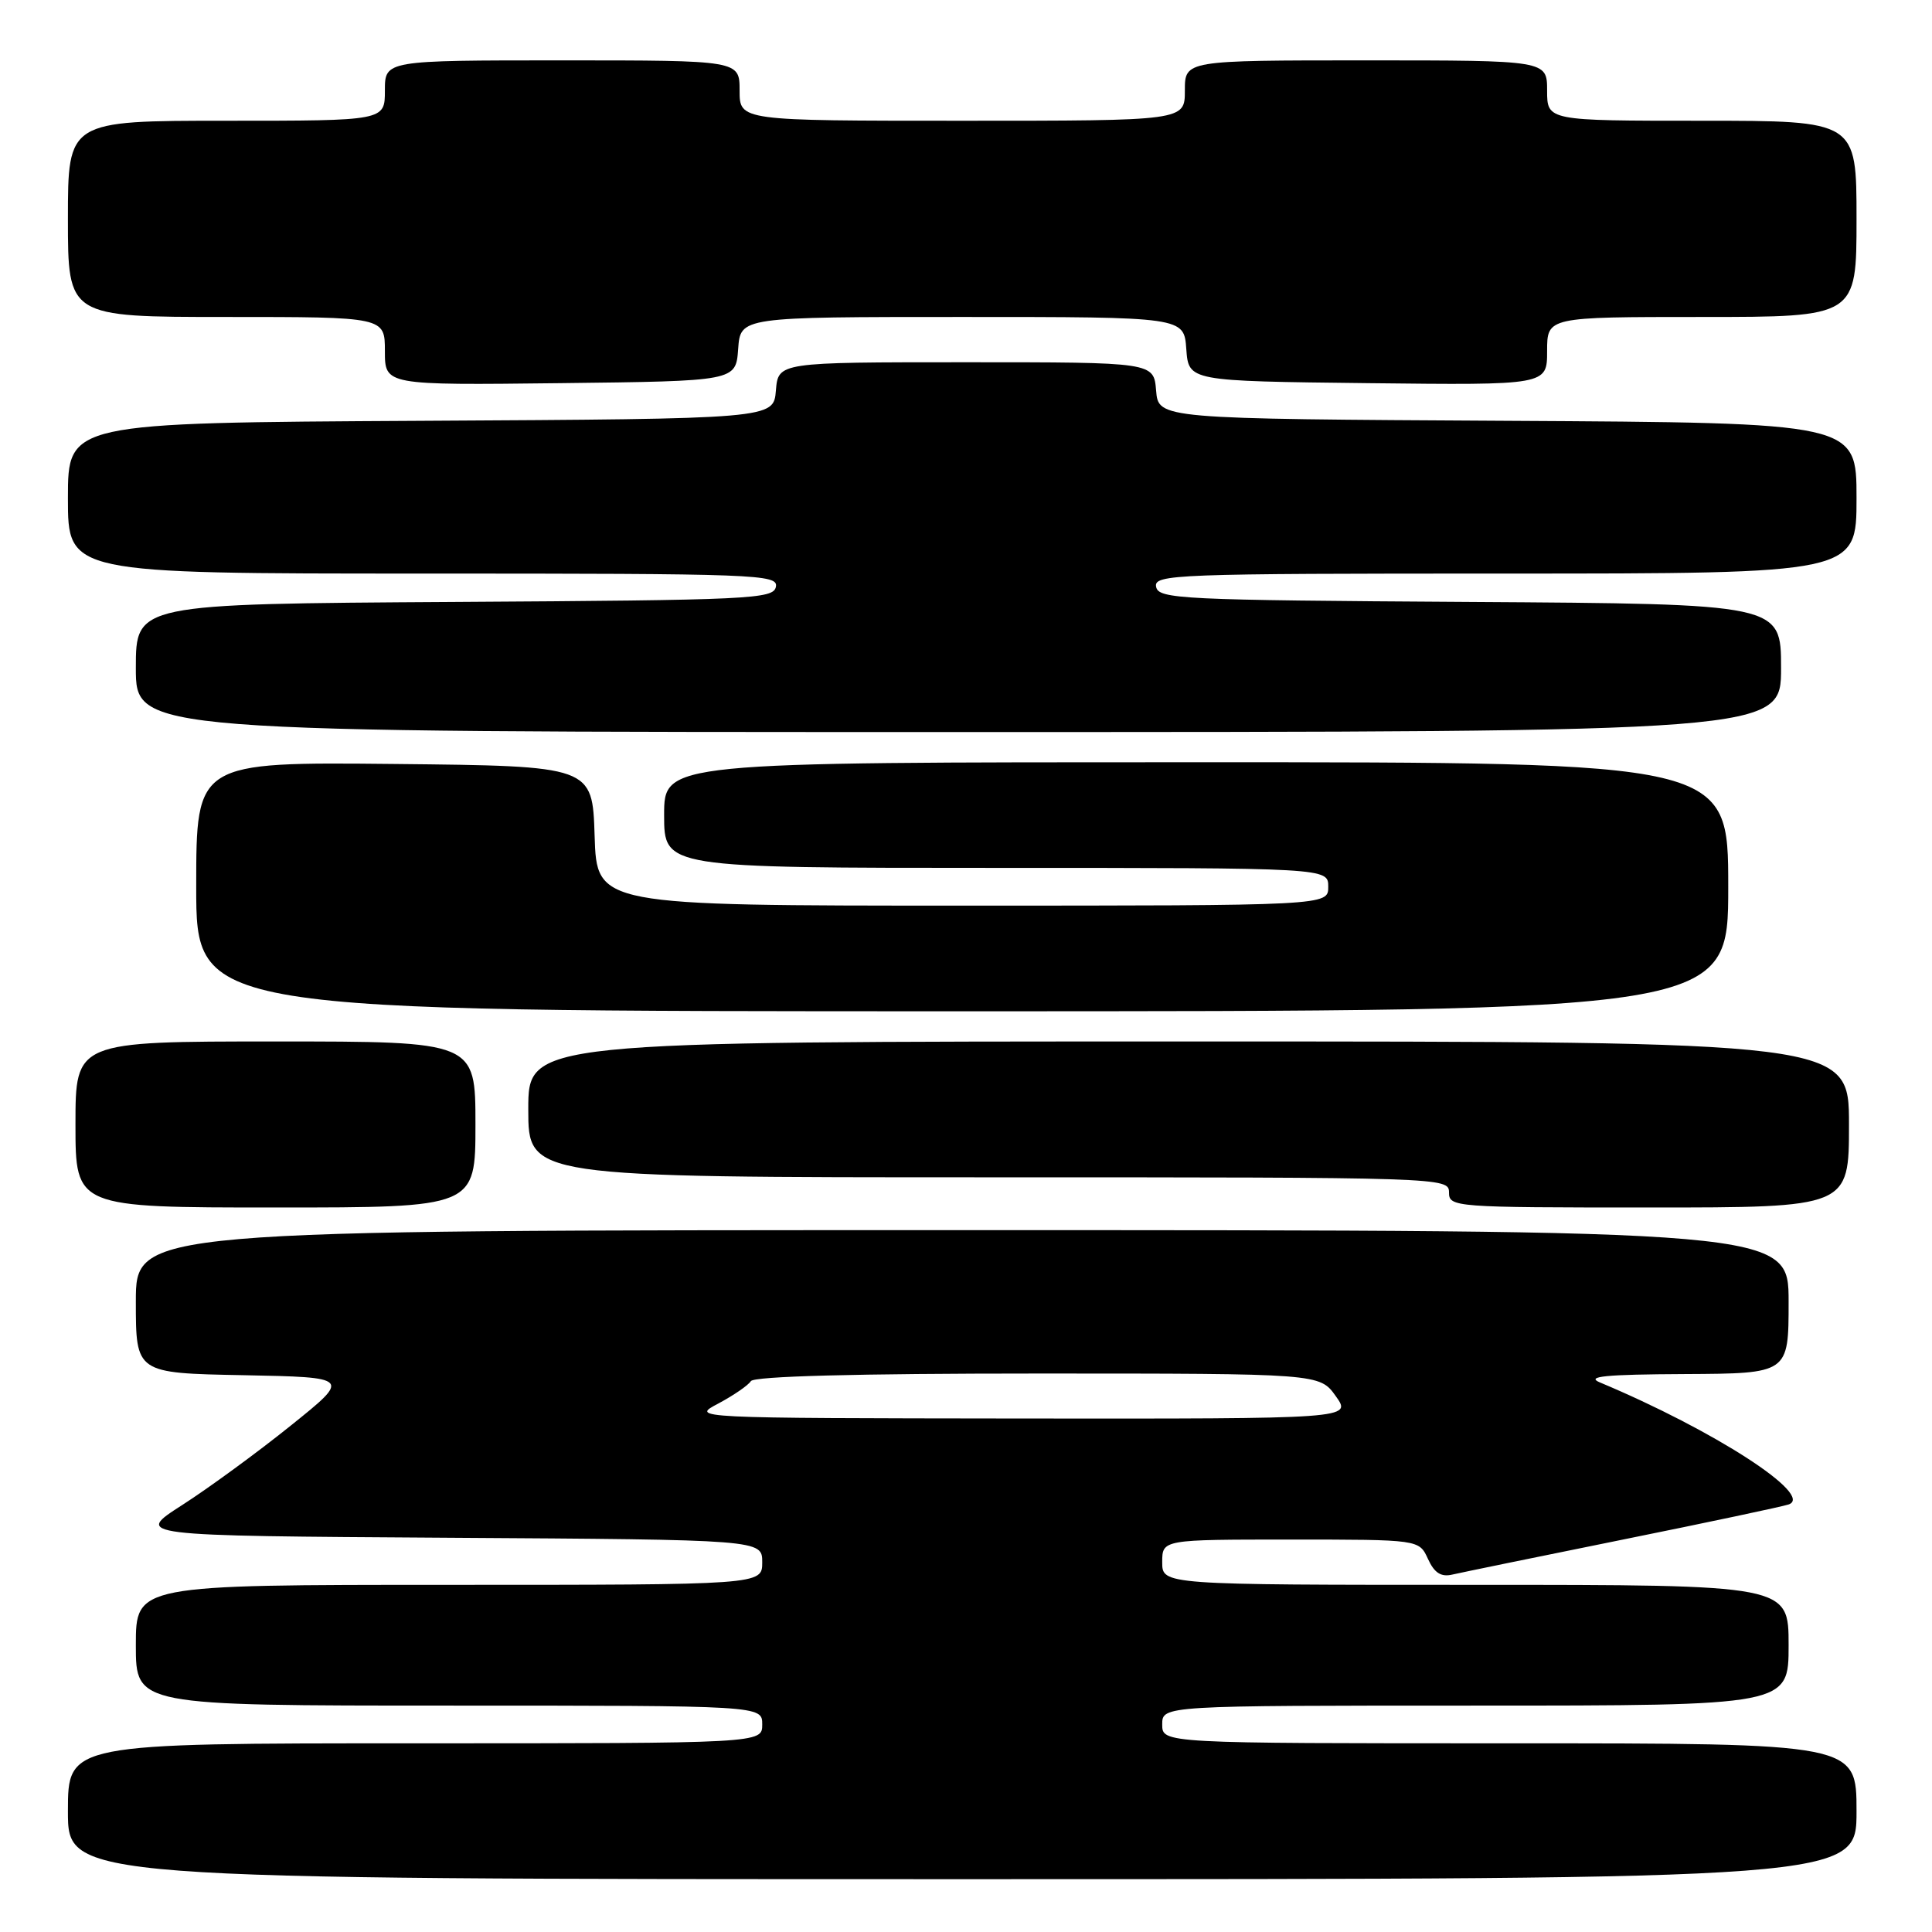 <?xml version="1.0" encoding="UTF-8" standalone="no"?>
<!DOCTYPE svg PUBLIC "-//W3C//DTD SVG 1.1//EN" "http://www.w3.org/Graphics/SVG/1.1/DTD/svg11.dtd" >
<svg xmlns="http://www.w3.org/2000/svg" xmlns:xlink="http://www.w3.org/1999/xlink" version="1.1" viewBox="0 0 256 256">
 <g >
 <path fill="currentColor"
d=" M 246.00 240.00 C 246.00 231.00 246.00 231.00 200.00 231.00 C 154.00 231.00 154.00 231.00 154.00 228.50 C 154.00 226.00 154.00 226.00 195.50 226.00 C 237.00 226.00 237.00 226.00 237.00 218.00 C 237.00 210.00 237.00 210.00 195.50 210.00 C 154.00 210.00 154.00 210.00 154.00 207.00 C 154.00 204.00 154.00 204.00 171.02 204.00 C 188.04 204.00 188.04 204.00 189.21 206.56 C 190.06 208.42 190.94 208.99 192.44 208.64 C 193.57 208.38 203.72 206.29 215.00 204.01 C 226.28 201.73 236.18 199.63 237.00 199.35 C 240.48 198.15 227.13 189.52 212.00 183.18 C 210.08 182.38 212.69 182.12 223.25 182.07 C 237.00 182.00 237.00 182.00 237.00 172.50 C 237.00 163.00 237.00 163.00 127.50 163.00 C 18.00 163.00 18.00 163.00 18.00 172.47 C 18.00 181.95 18.00 181.95 32.25 182.22 C 46.50 182.50 46.50 182.50 38.50 188.92 C 34.10 192.46 27.64 197.18 24.15 199.42 C 17.79 203.50 17.79 203.50 59.40 203.76 C 101.00 204.02 101.00 204.02 101.00 207.01 C 101.00 210.00 101.00 210.00 59.50 210.00 C 18.00 210.00 18.00 210.00 18.00 218.00 C 18.00 226.00 18.00 226.00 59.50 226.00 C 101.00 226.00 101.00 226.00 101.00 228.50 C 101.00 231.00 101.00 231.00 55.00 231.00 C 9.00 231.00 9.00 231.00 9.00 240.00 C 9.00 249.00 9.00 249.00 127.50 249.00 C 246.00 249.00 246.00 249.00 246.00 240.00 Z  M 63.00 149.00 C 63.00 138.00 63.00 138.00 36.50 138.00 C 10.00 138.00 10.00 138.00 10.00 149.00 C 10.00 160.00 10.00 160.00 36.50 160.00 C 63.00 160.00 63.00 160.00 63.00 149.00 Z  M 245.00 149.00 C 245.00 138.00 245.00 138.00 157.50 138.00 C 70.00 138.00 70.00 138.00 70.00 147.00 C 70.00 156.00 70.00 156.00 131.00 156.00 C 191.33 156.00 192.00 156.02 192.00 158.00 C 192.00 159.95 192.67 160.00 218.50 160.00 C 245.00 160.00 245.00 160.00 245.00 149.00 Z  M 229.00 117.50 C 229.00 101.00 229.00 101.00 158.50 101.00 C 88.00 101.00 88.00 101.00 88.00 108.00 C 88.00 115.00 88.00 115.00 132.00 115.00 C 176.00 115.00 176.00 115.00 176.00 117.50 C 176.00 120.00 176.00 120.00 127.54 120.00 C 79.08 120.00 79.08 120.00 78.79 110.75 C 78.50 101.50 78.50 101.50 52.25 101.23 C 26.00 100.97 26.00 100.97 26.00 117.48 C 26.00 134.00 26.00 134.00 127.50 134.00 C 229.00 134.00 229.00 134.00 229.00 117.50 Z  M 236.00 88.51 C 236.00 80.02 236.00 80.02 194.76 79.76 C 156.41 79.52 153.50 79.38 153.19 77.75 C 152.87 76.10 155.61 76.00 199.43 76.00 C 246.00 76.00 246.00 76.00 246.00 66.01 C 246.00 56.02 246.00 56.02 199.75 55.76 C 153.50 55.50 153.50 55.50 153.19 51.75 C 152.88 48.00 152.88 48.00 128.00 48.00 C 103.12 48.00 103.12 48.00 102.81 51.75 C 102.50 55.50 102.50 55.50 55.75 55.76 C 9.00 56.02 9.00 56.02 9.00 66.01 C 9.00 76.00 9.00 76.00 56.07 76.00 C 100.37 76.00 103.13 76.10 102.81 77.75 C 102.50 79.38 99.55 79.52 60.24 79.76 C 18.00 80.02 18.00 80.02 18.00 88.51 C 18.00 97.00 18.00 97.00 127.00 97.00 C 236.00 97.00 236.00 97.00 236.00 88.51 Z  M 97.81 46.25 C 98.11 42.00 98.11 42.00 127.50 42.00 C 156.89 42.00 156.89 42.00 157.19 46.25 C 157.50 50.50 157.50 50.50 181.25 50.77 C 205.00 51.04 205.00 51.04 205.00 46.52 C 205.00 42.00 205.00 42.00 225.50 42.00 C 246.00 42.00 246.00 42.00 246.00 29.00 C 246.00 16.00 246.00 16.00 225.50 16.00 C 205.00 16.00 205.00 16.00 205.00 12.00 C 205.00 8.00 205.00 8.00 181.00 8.00 C 157.00 8.00 157.00 8.00 157.00 12.00 C 157.00 16.00 157.00 16.00 127.50 16.00 C 98.00 16.00 98.00 16.00 98.00 12.00 C 98.00 8.00 98.00 8.00 74.50 8.00 C 51.00 8.00 51.00 8.00 51.00 12.00 C 51.00 16.00 51.00 16.00 30.00 16.00 C 9.00 16.00 9.00 16.00 9.00 29.00 C 9.00 42.00 9.00 42.00 30.00 42.00 C 51.00 42.00 51.00 42.00 51.00 46.52 C 51.00 51.04 51.00 51.04 74.25 50.77 C 97.50 50.50 97.50 50.50 97.81 46.25 Z  M 95.19 185.97 C 97.21 184.89 99.15 183.56 99.49 183.01 C 99.90 182.36 113.42 182.00 137.49 182.00 C 174.86 182.00 174.86 182.00 177.00 185.00 C 179.14 188.00 179.14 188.00 135.32 187.96 C 91.50 187.91 91.50 187.91 95.19 185.97 Z "/>
</g>
</svg>